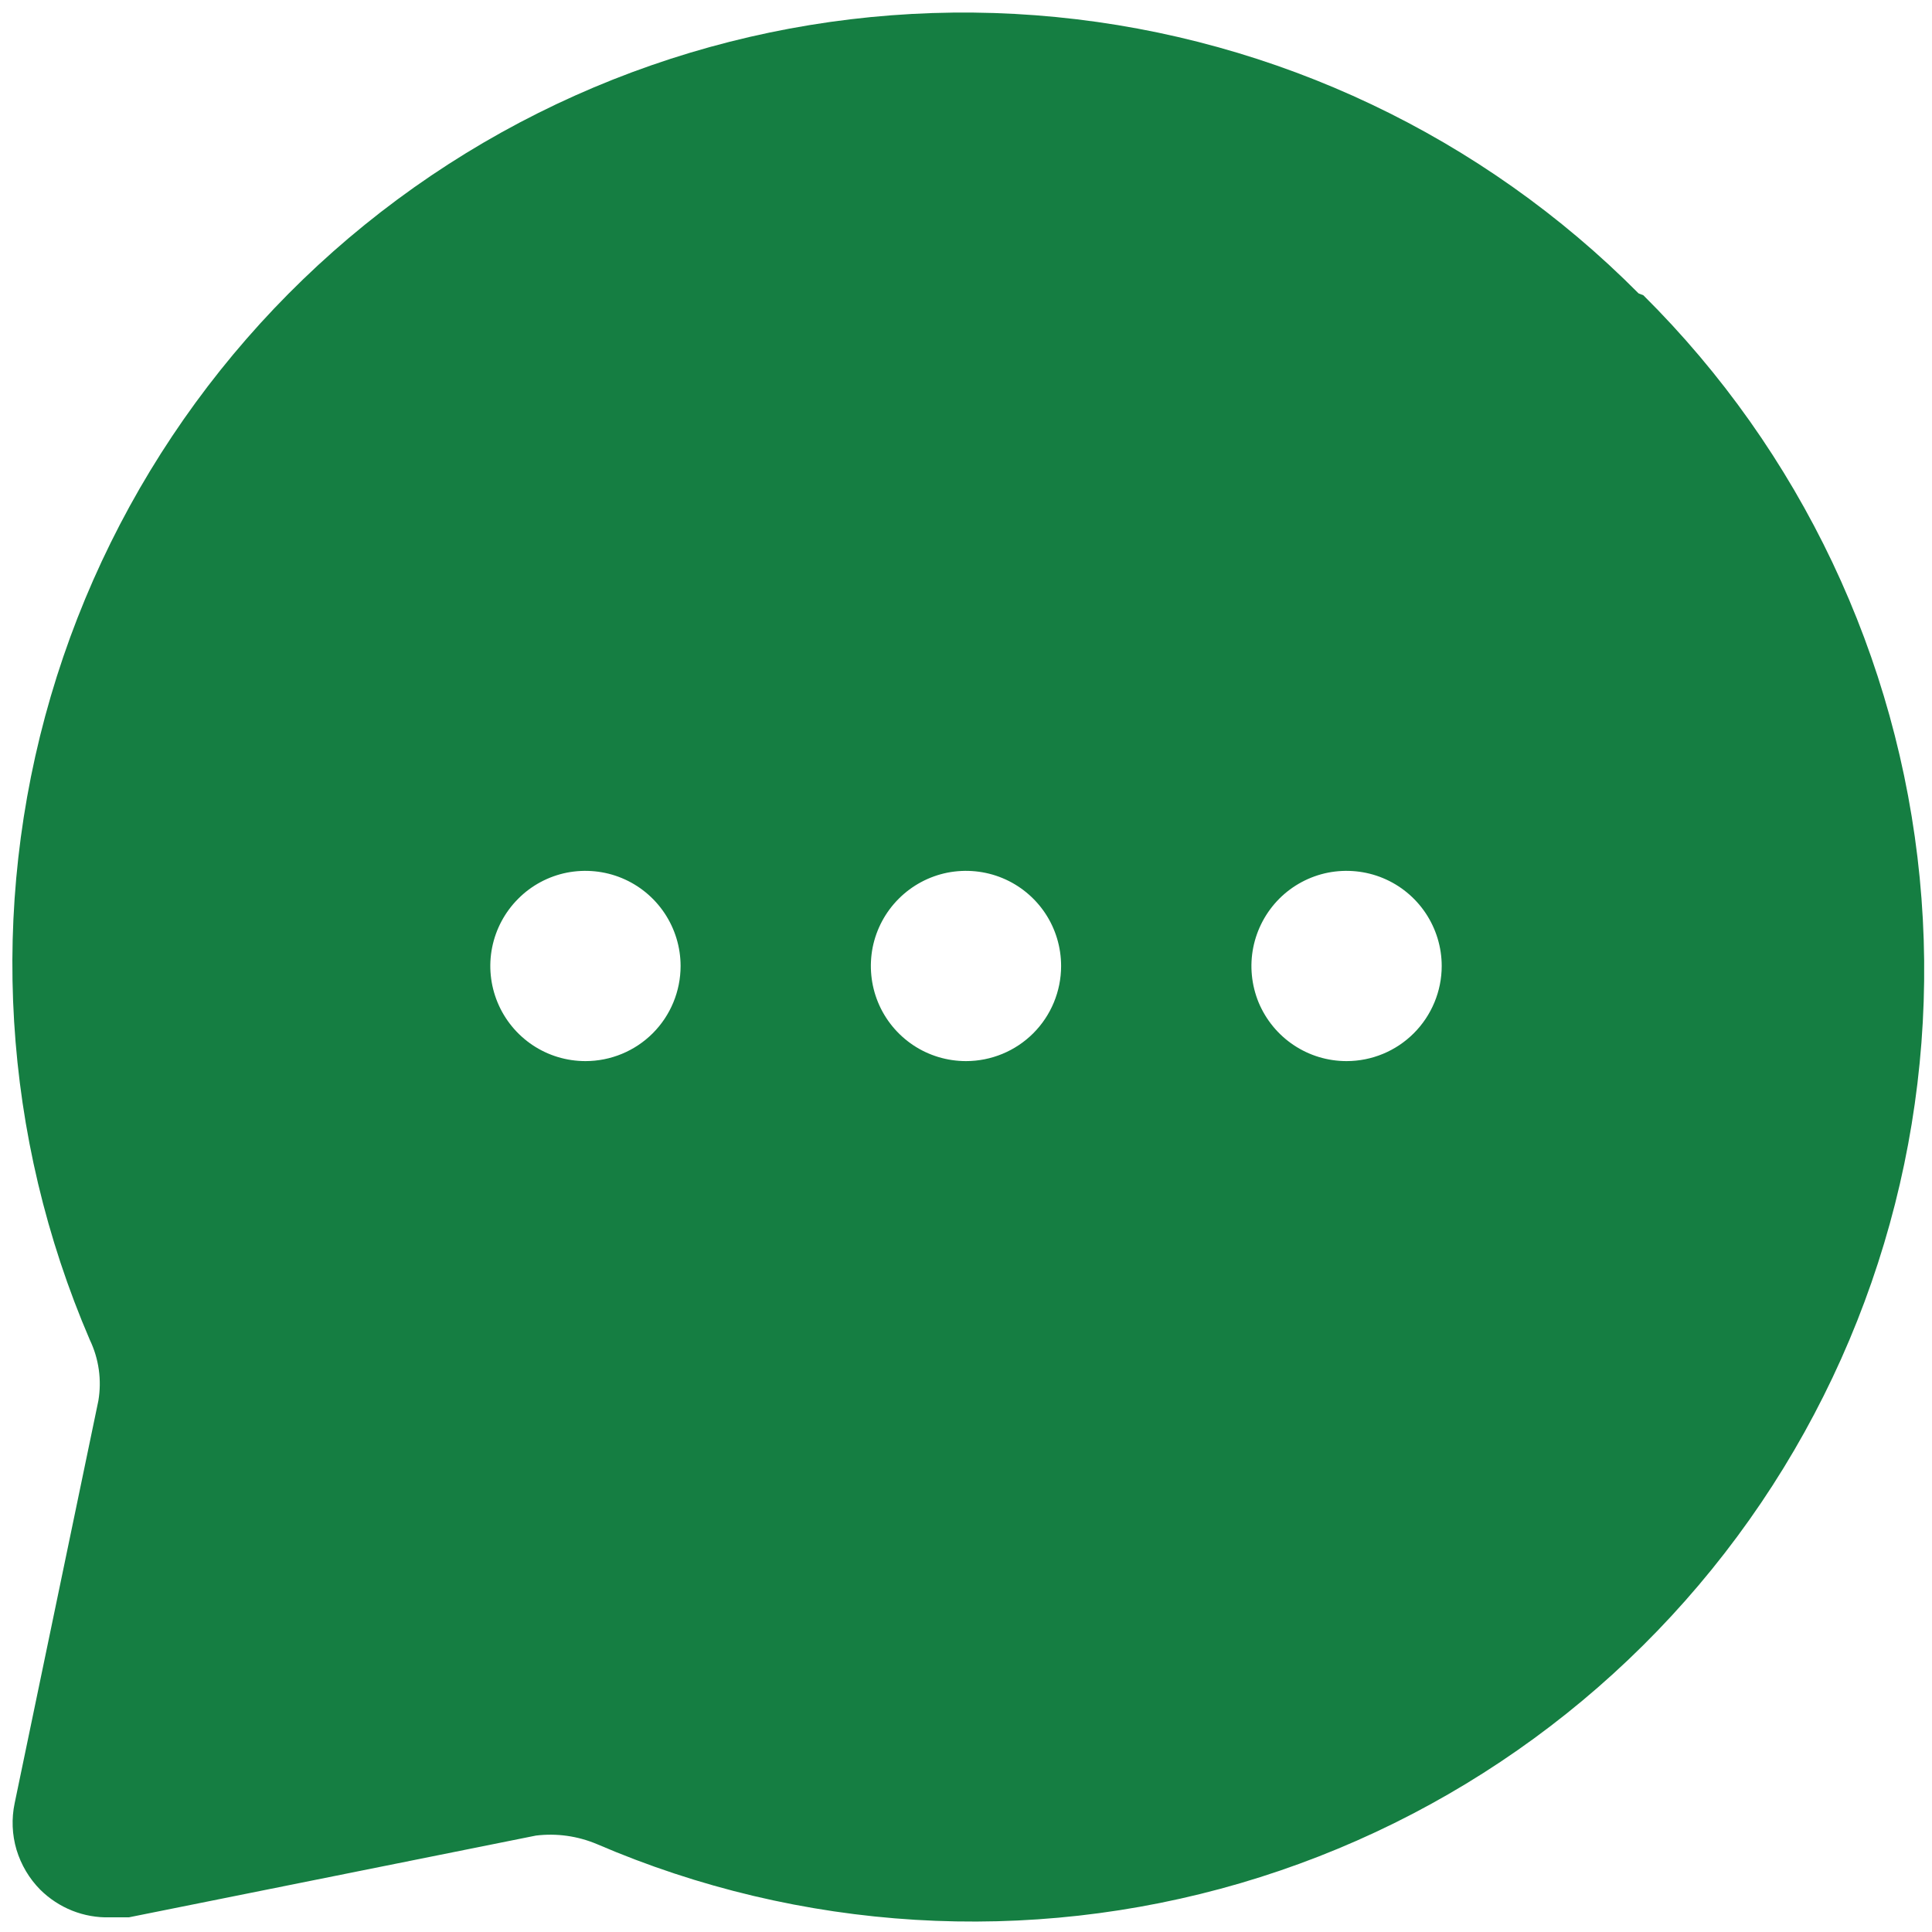 <svg width="22" height="22" viewBox="0 0 22 22" fill="none" xmlns="http://www.w3.org/2000/svg">
<path d="M18.659 3.341C16.882 1.552 14.536 0.439 12.025 0.194C9.515 -0.051 6.999 0.588 4.909 2C2.819 3.412 1.288 5.509 0.578 7.929C-0.131 10.349 0.026 12.941 1.023 15.258C1.126 15.473 1.16 15.715 1.12 15.951L0.167 20.533C0.13 20.709 0.137 20.891 0.188 21.063C0.24 21.235 0.333 21.392 0.459 21.519C0.563 21.622 0.687 21.703 0.822 21.757C0.958 21.811 1.104 21.837 1.25 21.833H1.467L6.103 20.902C6.339 20.873 6.578 20.907 6.797 20.999C9.113 21.996 11.705 22.153 14.125 21.444C16.546 20.734 18.642 19.203 20.054 17.113C21.466 15.023 22.105 12.506 21.86 9.996C21.615 7.486 20.503 5.14 18.713 3.362L18.659 3.341ZM6.667 12.083C6.452 12.083 6.243 12.02 6.065 11.901C5.887 11.782 5.748 11.613 5.666 11.415C5.584 11.217 5.562 10.999 5.604 10.789C5.646 10.579 5.749 10.386 5.901 10.234C6.052 10.082 6.245 9.979 6.455 9.937C6.665 9.896 6.883 9.917 7.081 9.999C7.279 10.081 7.448 10.22 7.567 10.398C7.686 10.576 7.75 10.786 7.75 11C7.75 11.287 7.636 11.563 7.433 11.766C7.23 11.969 6.954 12.083 6.667 12.083ZM11 12.083C10.786 12.083 10.576 12.02 10.398 11.901C10.22 11.782 10.081 11.613 9.999 11.415C9.917 11.217 9.896 10.999 9.937 10.789C9.979 10.579 10.082 10.386 10.234 10.234C10.386 10.082 10.579 9.979 10.789 9.937C10.999 9.896 11.217 9.917 11.415 9.999C11.613 10.081 11.782 10.22 11.901 10.398C12.02 10.576 12.083 10.786 12.083 11C12.083 11.287 11.969 11.563 11.766 11.766C11.563 11.969 11.287 12.083 11 12.083ZM15.333 12.083C15.119 12.083 14.91 12.02 14.732 11.901C14.553 11.782 14.415 11.613 14.332 11.415C14.251 11.217 14.229 10.999 14.271 10.789C14.313 10.579 14.416 10.386 14.567 10.234C14.719 10.082 14.912 9.979 15.122 9.937C15.332 9.896 15.55 9.917 15.748 9.999C15.946 10.081 16.115 10.22 16.234 10.398C16.353 10.576 16.417 10.786 16.417 11C16.417 11.287 16.302 11.563 16.099 11.766C15.896 11.969 15.621 12.083 15.333 12.083Z" fill="#157E42"/>
</svg>
